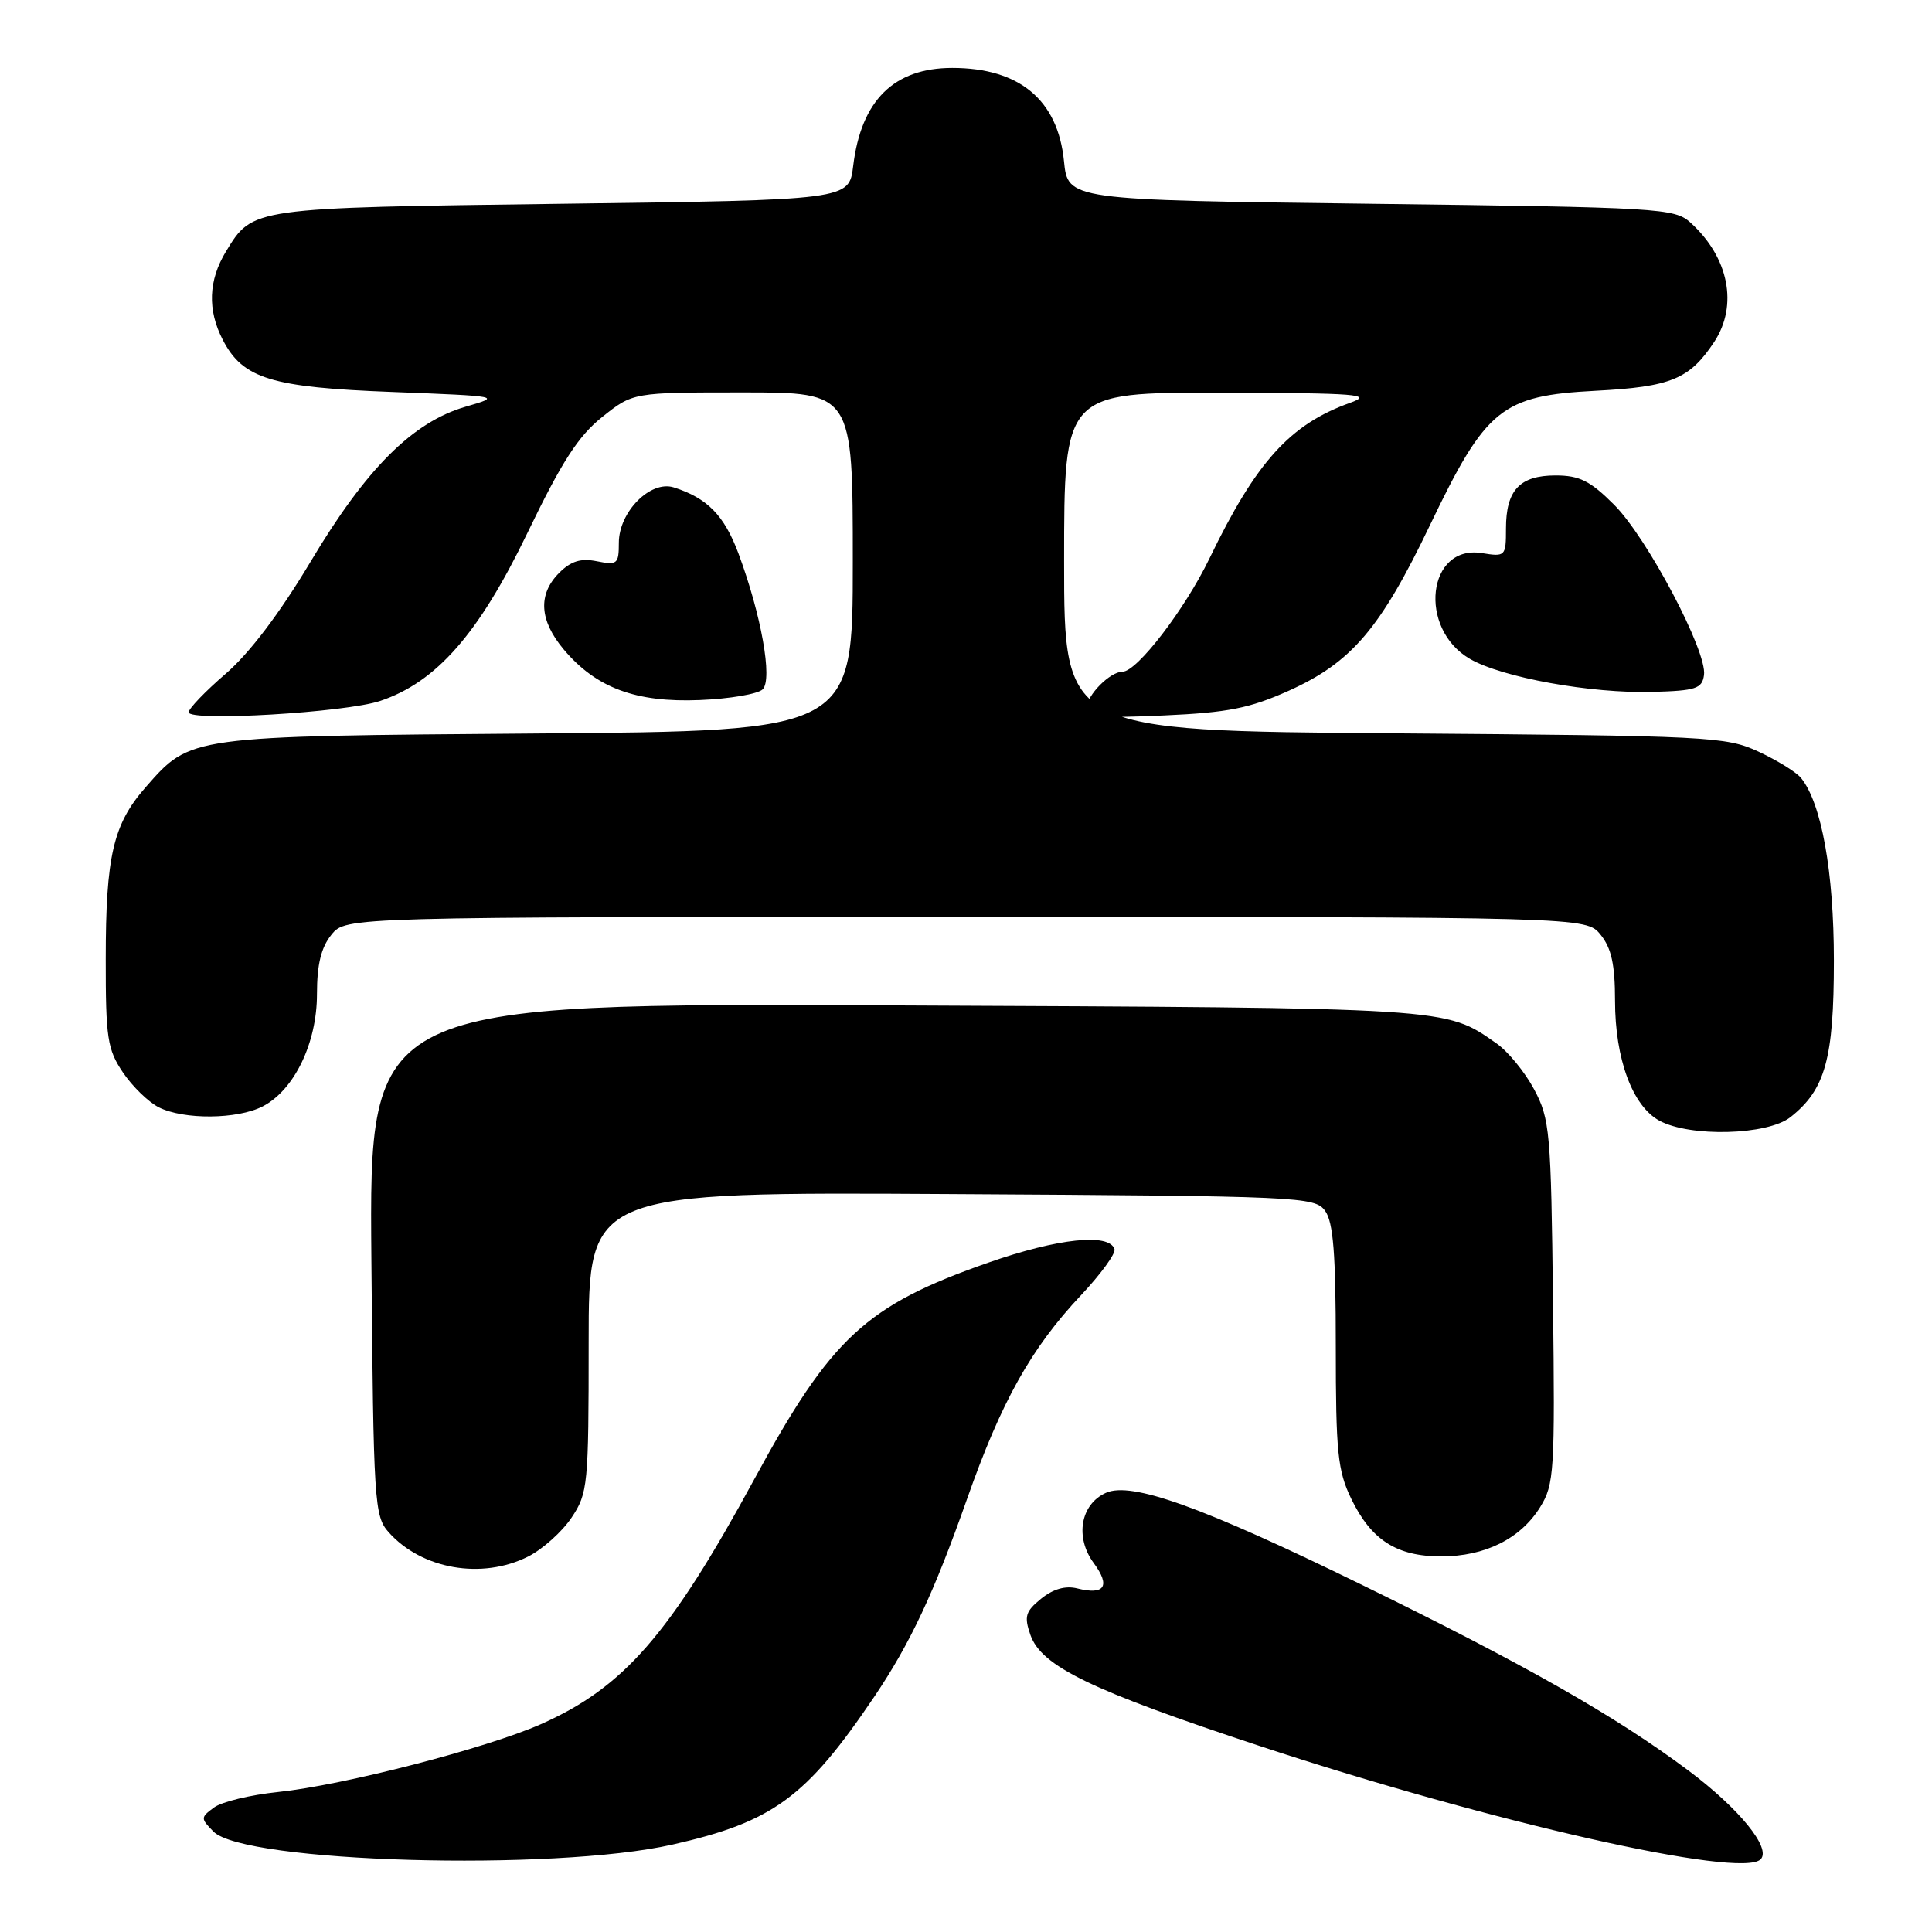 <?xml version="1.0" encoding="UTF-8" standalone="no"?>
<!DOCTYPE svg PUBLIC "-//W3C//DTD SVG 1.1//EN" "http://www.w3.org/Graphics/SVG/1.1/DTD/svg11.dtd" >
<svg xmlns="http://www.w3.org/2000/svg" xmlns:xlink="http://www.w3.org/1999/xlink" version="1.1" viewBox="0 0 256 256">
 <g >
 <path fill="currentColor"
d=" M 89.10 244.42 C 102.42 241.41 106.83 238.18 115.87 224.79 C 120.62 217.74 123.75 211.07 128.11 198.70 C 132.68 185.70 136.64 178.62 143.26 171.60 C 145.87 168.82 147.86 166.09 147.68 165.52 C 146.97 163.36 140.19 164.08 131.00 167.29 C 114.72 172.98 110.16 177.19 99.91 196.07 C 88.76 216.59 82.64 223.61 71.68 228.46 C 64.45 231.66 45.47 236.56 36.85 237.45 C 33.19 237.83 29.36 238.75 28.35 239.51 C 26.57 240.82 26.57 240.95 28.28 242.69 C 32.36 246.82 73.29 247.99 89.10 244.42 Z  M 233.29 246.37 C 234.75 244.92 230.46 239.65 223.73 234.61 C 214.08 227.40 202.19 220.63 180.50 210.02 C 159.35 199.67 149.90 196.27 146.53 197.81 C 143.16 199.34 142.41 203.71 144.93 207.12 C 147.18 210.17 146.38 211.39 142.73 210.47 C 141.18 210.08 139.54 210.55 137.96 211.83 C 135.87 213.53 135.68 214.18 136.54 216.65 C 138.00 220.80 144.55 223.97 167.00 231.38 C 197.54 241.46 230.70 248.96 233.29 246.37 Z  M 69.98 206.25 C 71.89 205.29 74.48 202.97 75.73 201.10 C 77.90 197.85 78.00 196.83 78.00 177.82 C 78.00 157.94 78.00 157.94 126.08 158.22 C 172.35 158.49 174.22 158.57 175.58 160.44 C 176.67 161.93 177.00 166.14 177.00 178.38 C 177.00 192.45 177.25 194.88 179.05 198.60 C 181.70 204.07 185.07 206.23 190.97 206.23 C 196.78 206.23 201.48 203.89 204.08 199.70 C 205.94 196.70 206.05 194.99 205.78 172.50 C 205.52 149.89 205.37 148.26 203.27 144.33 C 202.05 142.04 199.80 139.30 198.27 138.24 C 191.45 133.48 192.57 133.55 118.71 133.22 C 48.92 132.91 48.92 132.91 49.21 166.85 C 49.49 199.16 49.60 200.90 51.50 203.03 C 55.88 207.94 63.85 209.33 69.98 206.25 Z  M 237.24 148.03 C 241.86 144.39 243.00 140.29 243.00 127.28 C 243.00 115.53 241.36 106.43 238.65 103.09 C 238.02 102.31 235.47 100.74 233.00 99.59 C 228.69 97.60 226.61 97.49 184.75 97.17 C 141.00 96.84 141.00 96.84 141.00 74.42 C 141.00 52.00 141.00 52.00 161.75 52.04 C 179.94 52.08 182.05 52.25 178.89 53.38 C 170.94 56.22 166.44 61.20 160.26 74.00 C 157.01 80.73 150.66 89.00 148.75 89.00 C 147.09 89.00 144.00 92.12 144.00 93.79 C 144.00 95.02 145.67 95.19 154.25 94.80 C 162.71 94.42 165.59 93.85 170.76 91.53 C 179.08 87.79 182.92 83.29 189.48 69.58 C 196.90 54.10 198.95 52.43 211.44 51.78 C 221.42 51.26 223.88 50.24 227.14 45.31 C 230.34 40.45 229.08 34.10 224.00 29.50 C 221.89 27.59 220.00 27.48 181.65 27.00 C 141.50 26.50 141.50 26.50 140.98 21.33 C 140.17 13.24 135.08 9.00 126.18 9.00 C 118.45 9.00 114.10 13.30 113.05 22.00 C 112.50 26.50 112.50 26.50 74.50 27.00 C 33.23 27.54 33.49 27.51 29.95 33.31 C 27.61 37.15 27.47 41.07 29.52 45.03 C 32.18 50.18 35.92 51.33 52.00 51.94 C 66.42 52.50 66.47 52.51 61.70 53.89 C 54.68 55.93 48.52 62.08 41.15 74.43 C 37.05 81.29 33.05 86.56 29.90 89.28 C 27.20 91.60 25.00 93.90 25.00 94.38 C 25.00 95.64 45.78 94.42 50.37 92.88 C 57.82 90.39 63.44 83.98 69.87 70.65 C 74.44 61.17 76.62 57.79 79.80 55.25 C 83.88 52.00 83.88 52.00 98.44 52.00 C 113.00 52.00 113.00 52.00 113.00 74.43 C 113.00 96.86 113.00 96.86 71.25 97.19 C 24.85 97.55 25.29 97.48 19.29 104.32 C 14.99 109.22 14.01 113.44 14.01 127.10 C 14.00 137.53 14.23 139.05 16.28 142.09 C 17.53 143.95 19.67 146.03 21.03 146.72 C 24.34 148.39 31.46 148.33 34.81 146.60 C 38.99 144.44 42.00 138.21 42.00 131.72 C 42.00 127.80 42.55 125.55 43.91 123.86 C 45.82 121.50 45.82 121.50 128.00 121.50 C 210.18 121.50 210.18 121.50 212.09 123.86 C 213.52 125.63 214.00 127.81 214.00 132.59 C 214.00 140.31 216.31 146.55 219.87 148.49 C 223.94 150.70 234.18 150.43 237.24 148.03 Z  M 101.06 91.34 C 102.40 90.00 100.87 81.46 97.85 73.34 C 95.96 68.28 93.72 65.99 89.27 64.58 C 86.18 63.61 82.00 67.83 82.00 71.93 C 82.00 74.73 81.79 74.91 79.10 74.37 C 76.97 73.94 75.66 74.34 74.10 75.90 C 71.25 78.75 71.46 82.20 74.71 86.07 C 78.99 91.15 84.26 93.11 92.72 92.76 C 96.69 92.60 100.44 91.96 101.06 91.34 Z  M 225.79 89.45 C 226.24 86.36 218.27 71.27 213.88 66.88 C 210.71 63.71 209.29 63.00 206.12 63.00 C 201.37 63.00 199.55 64.95 199.55 70.03 C 199.55 73.71 199.47 73.79 196.37 73.29 C 189.13 72.11 187.84 83.27 194.76 87.30 C 199.01 89.77 210.81 91.91 219.00 91.68 C 224.72 91.52 225.54 91.25 225.79 89.45 Z "/>
</g>
</svg>